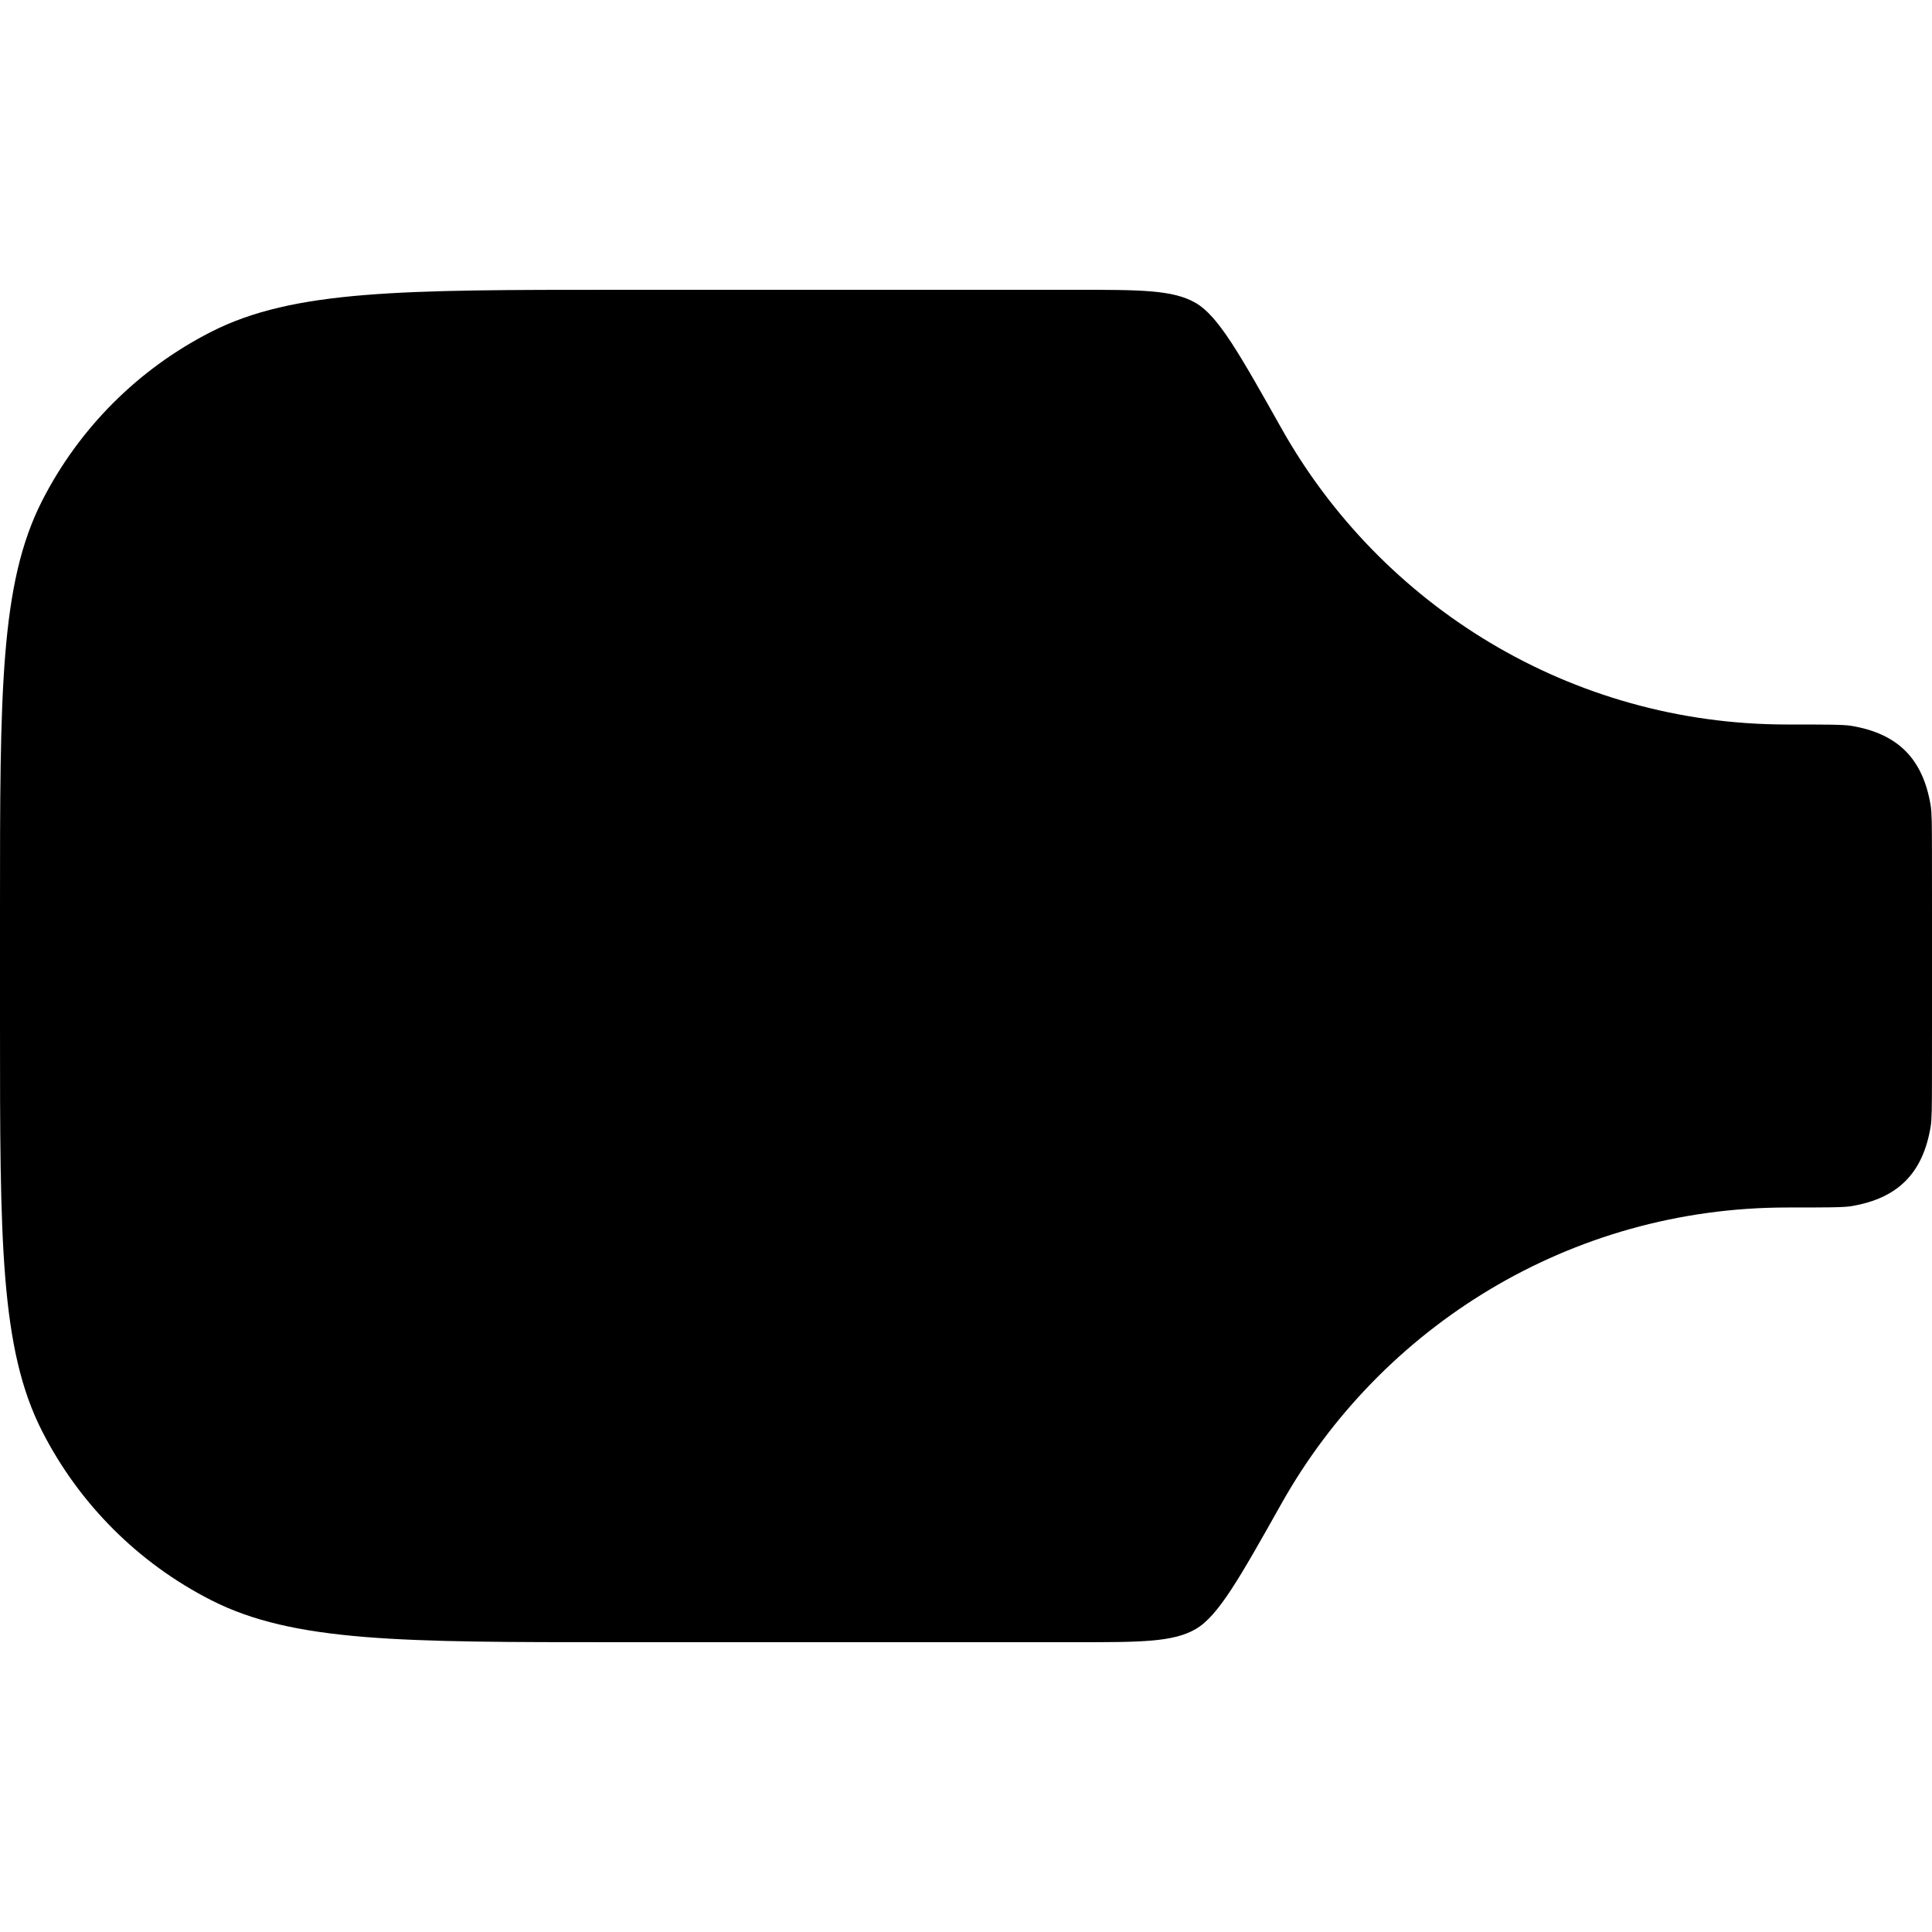 <svg width="40" height="40" viewBox="0 0 40 40" fill="none" xmlns="http://www.w3.org/2000/svg">
<path fill-rule="evenodd" clip-rule="evenodd" d="M26.531 8.869C25.661 7.322 25.226 6.548 24.759 6.274C24.291 6 23.619 6 22.277 6H12.8C8.32 6 6.079 6 4.368 6.872C2.863 7.639 1.639 8.863 0.872 10.368C0 12.079 0 14.32 0 18.8V21.2C0 25.68 0 27.921 0.872 29.632C1.639 31.137 2.863 32.361 4.368 33.128C6.079 34 8.32 34 12.8 34H22.277C23.619 34 24.291 34 24.759 33.726C25.226 33.452 25.661 32.678 26.531 31.131C28.587 27.472 32.505 25 37 25C37.776 25 38.163 25 38.326 24.973C39.291 24.812 39.808 24.296 39.971 23.332C39.998 23.169 39.998 22.907 39.999 22.382C40 22.006 40 21.613 40 21.2V18.8C40 18.387 40 17.994 39.999 17.618C39.998 17.093 39.998 16.831 39.971 16.668C39.808 15.704 39.291 15.188 38.326 15.027C38.163 15 37.776 15 37 15C32.505 15 28.587 12.528 26.531 8.869Z" fill="black"/>
</svg>
